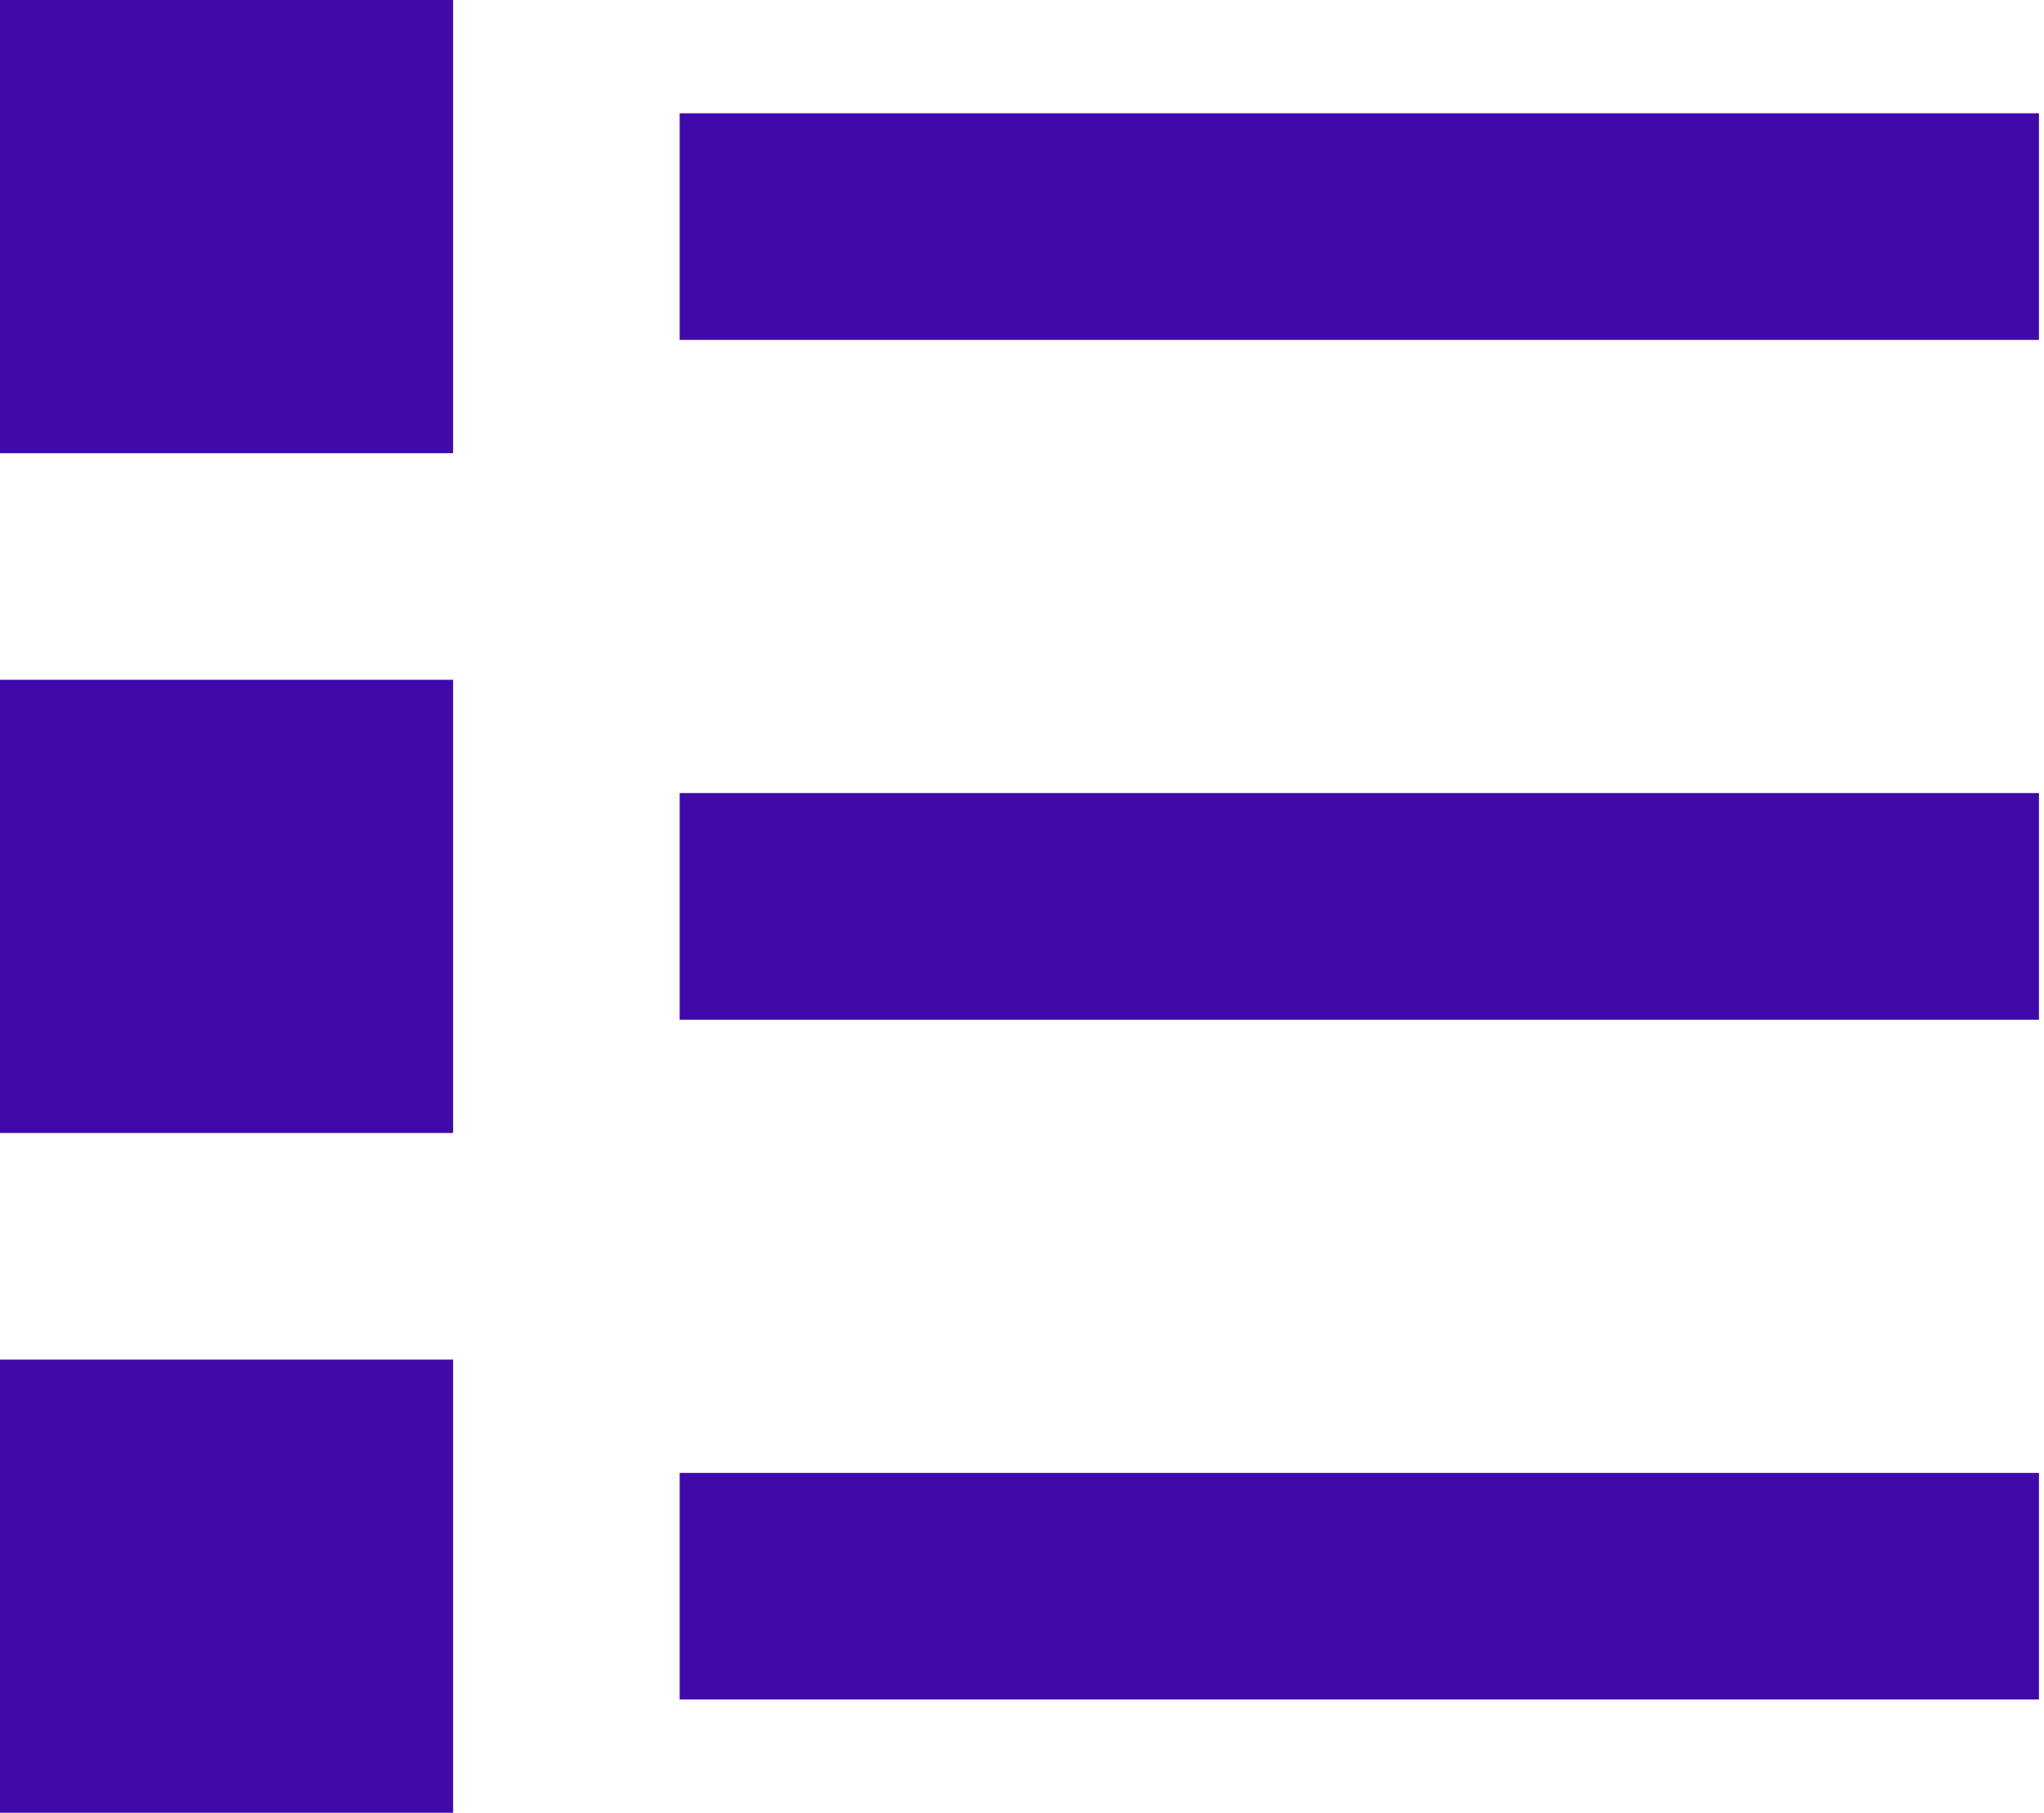 <svg width="203" height="180" viewBox="0 0 203 180" fill="none" xmlns="http://www.w3.org/2000/svg">
<path d="M0 0H45V45H0V0ZM67.5 11.25V33.75H202.5V11.25H67.5ZM0 67.5H45V112.5H0V67.5ZM67.5 78.75V101.25H202.5V78.75H67.5ZM0 135H45V180H0V135ZM67.5 146.25V168.75H202.5V146.25H67.5Z" fill="#4009A9"/>
</svg>
